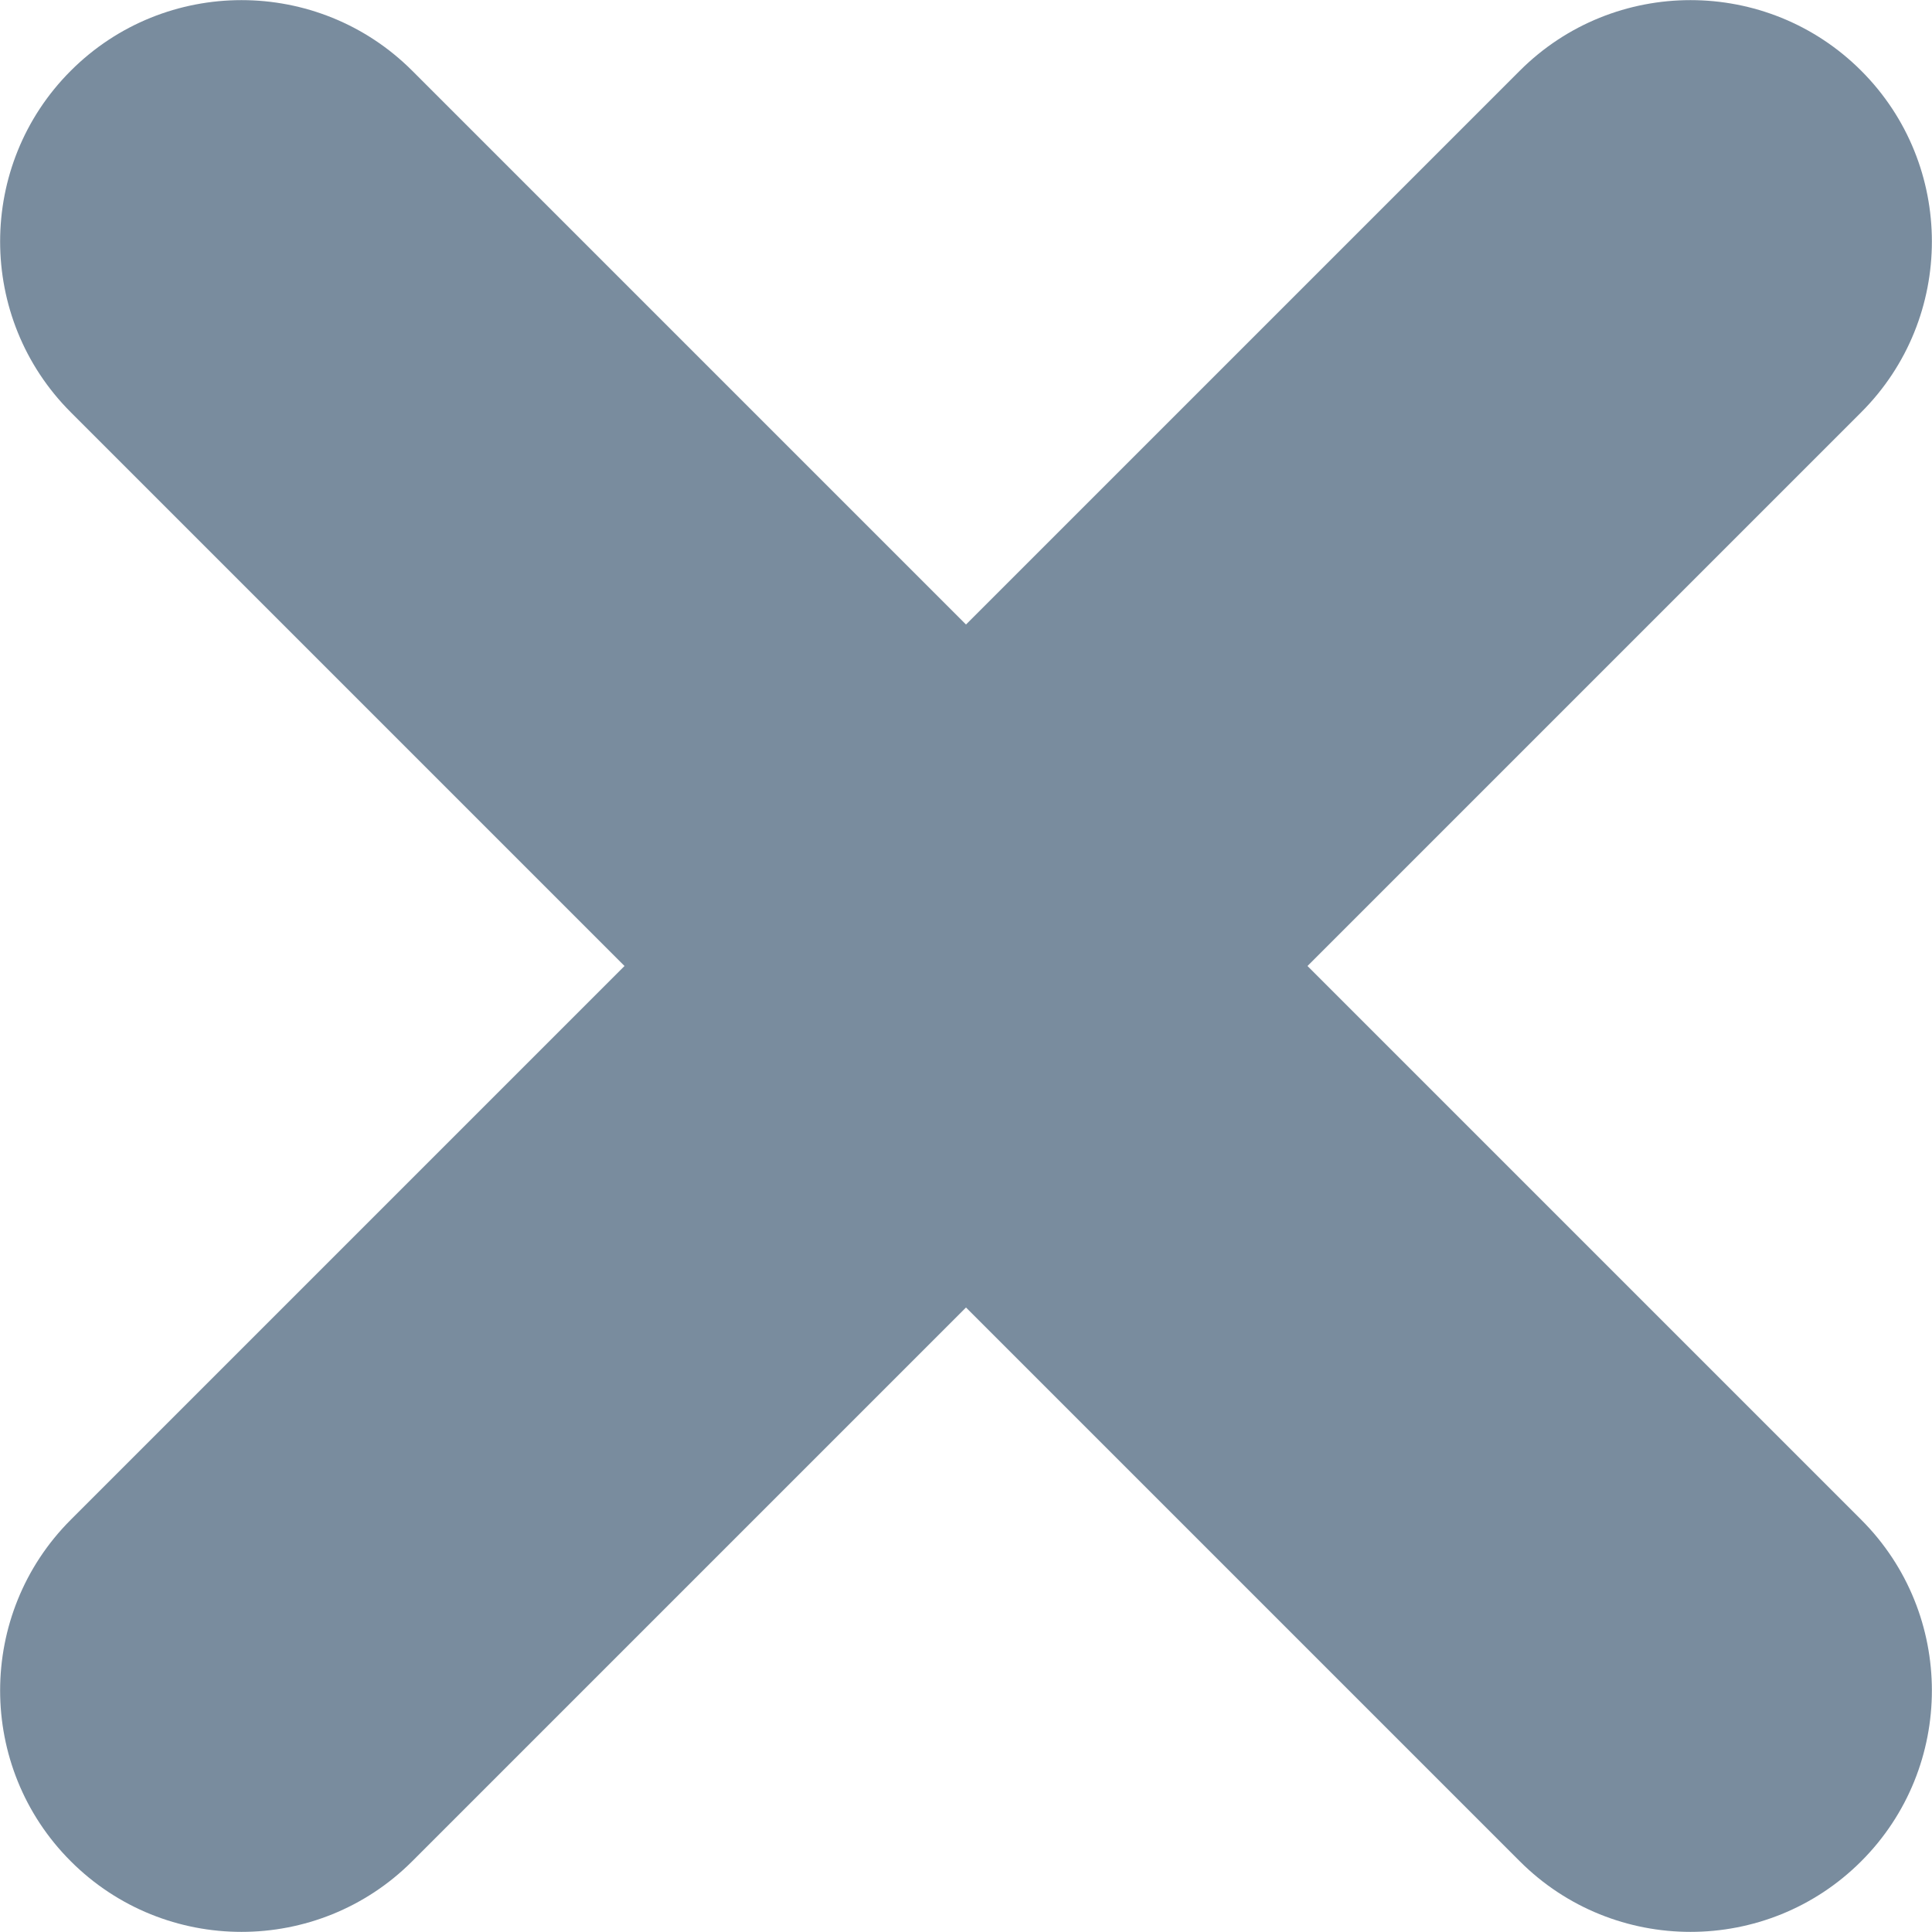 <svg xmlns="http://www.w3.org/2000/svg" width="8" height="8" viewBox="0 0 8 8">
    <path fill="#798C9E" d="M5.414 4l2.293 2.293c.39.39.39 1.024 0 1.414-.39.39-1.024.39-1.414 0L4 5.414 1.707 7.707c-.39.39-1.024.39-1.414 0-.39-.39-.39-1.024 0-1.414L2.586 4 .293 1.707c-.39-.39-.39-1.024 0-1.414.39-.39 1.024-.39 1.414 0L4 2.586 6.293.293c.39-.39 1.024-.39 1.414 0 .39.39.39 1.024 0 1.414L5.414 4z"/>
</svg>
